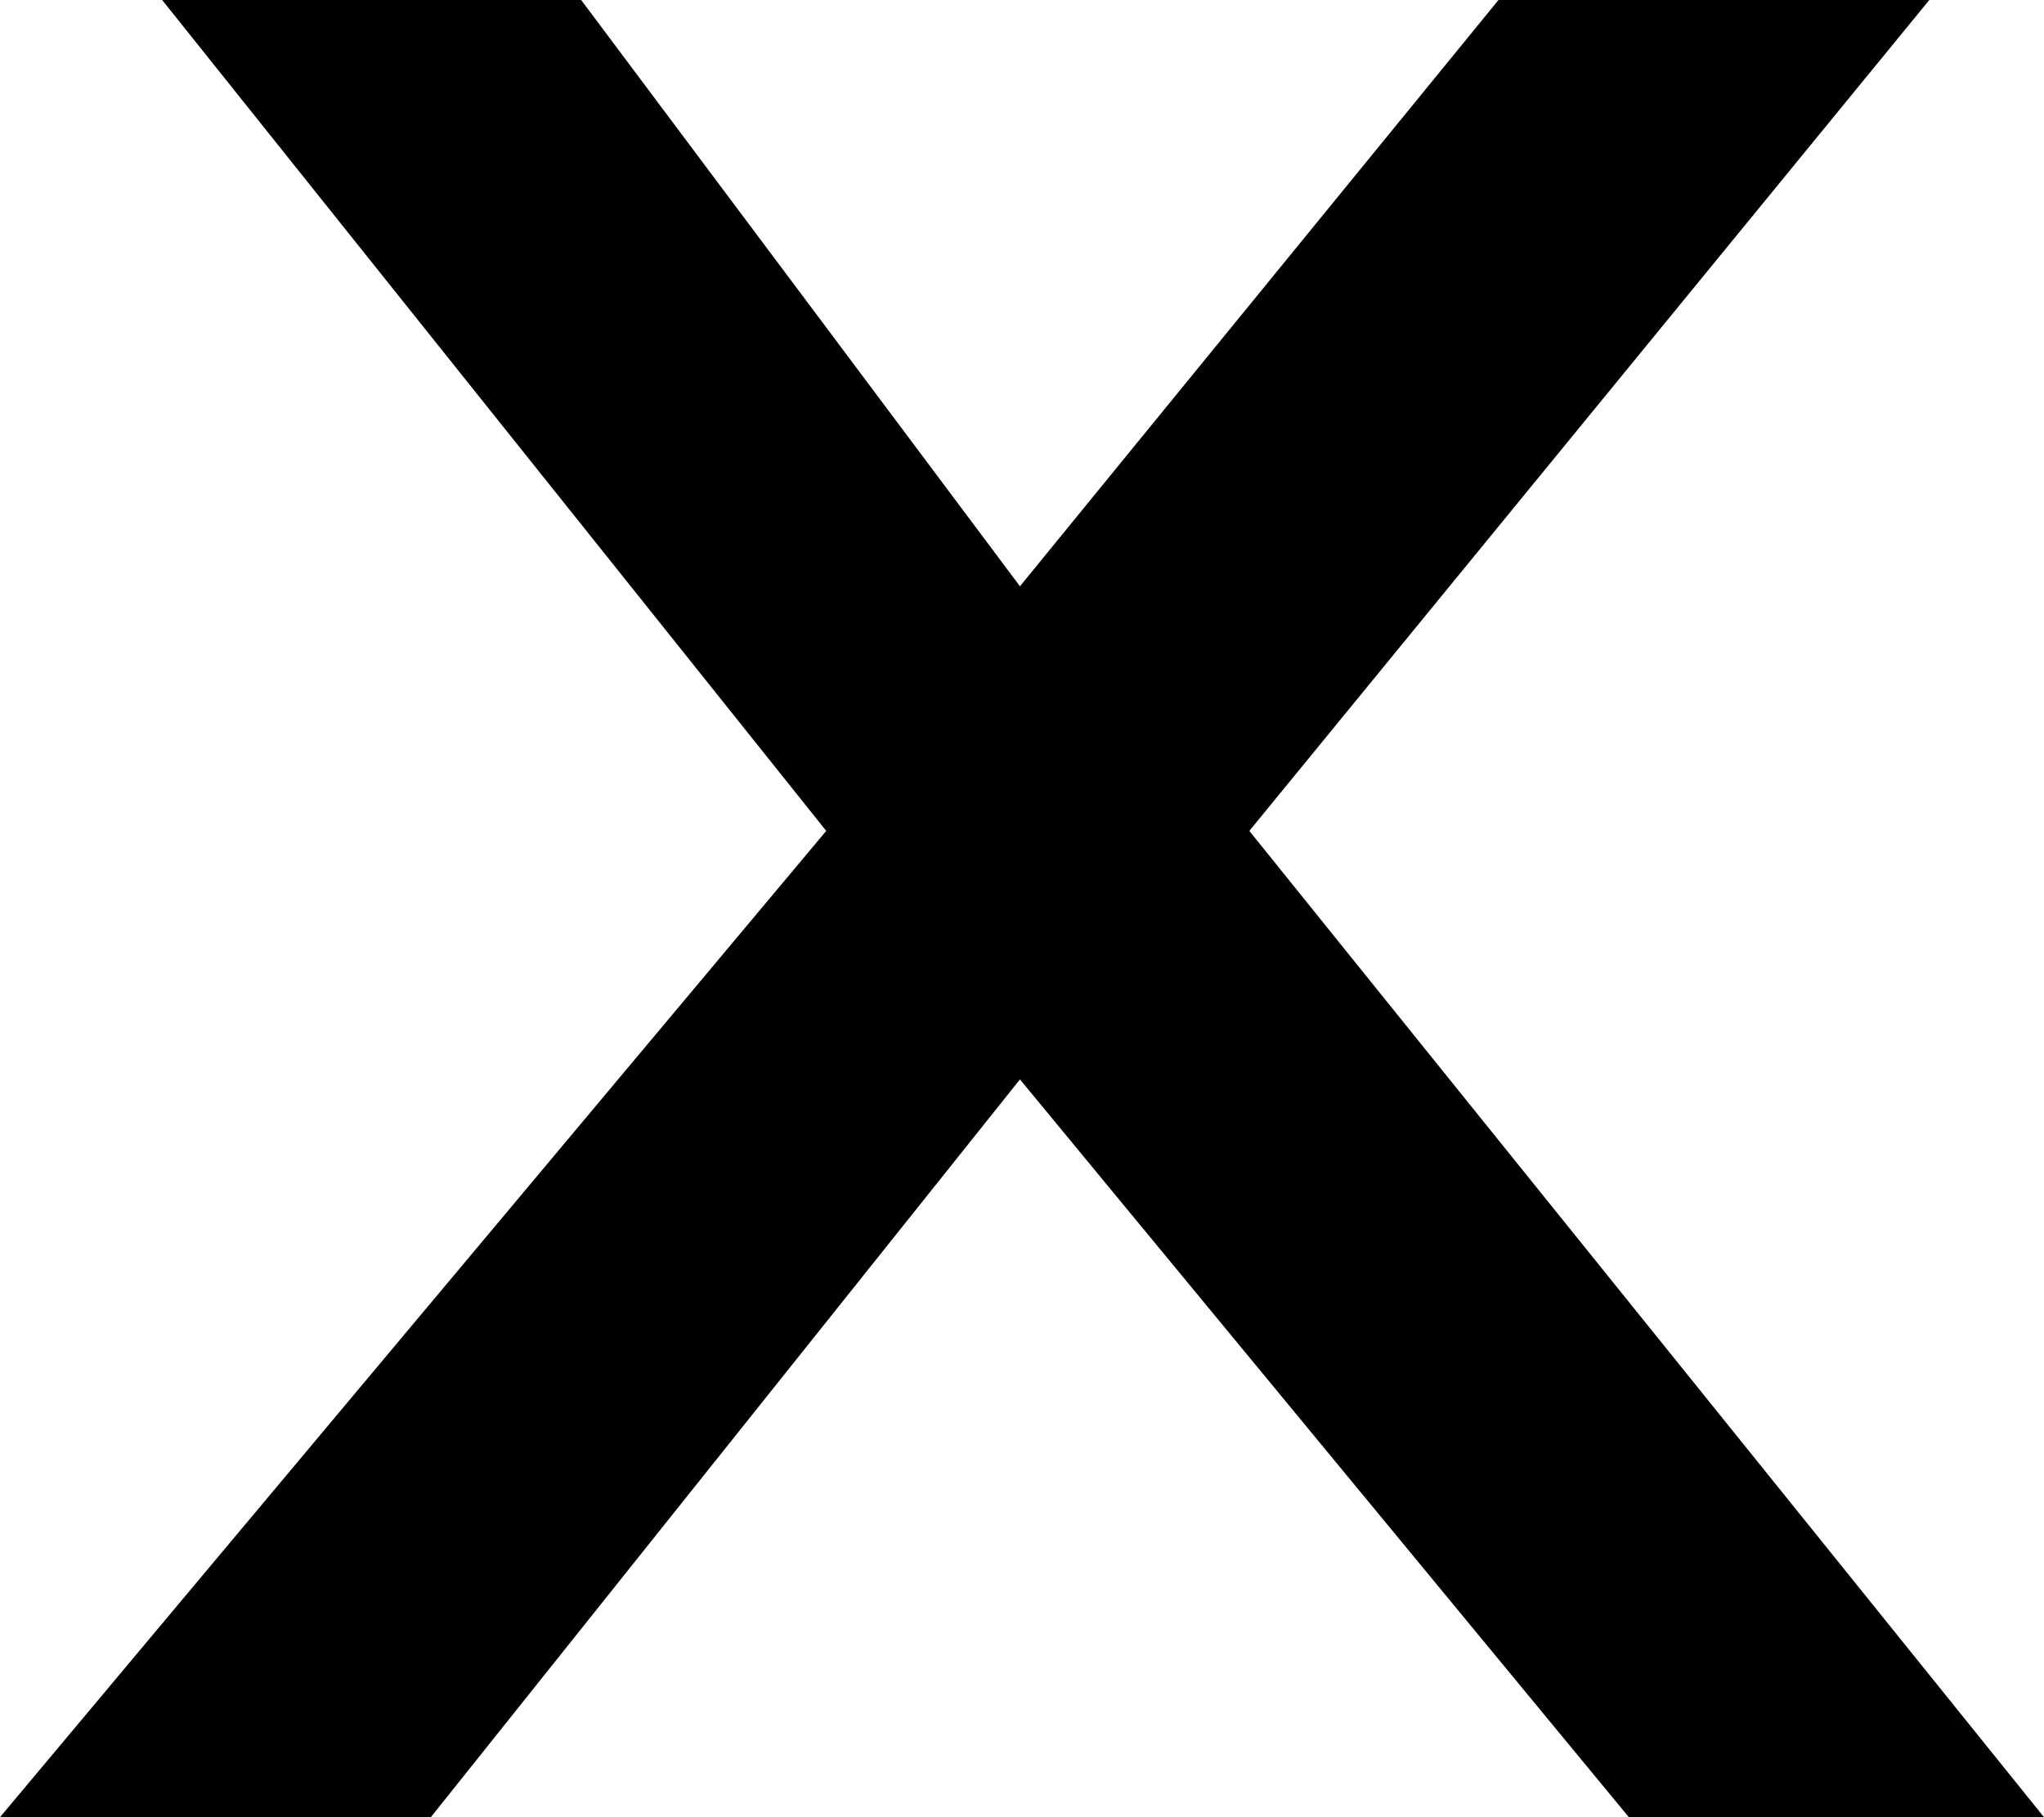 <svg width="9" height="8" viewBox="0 0 9 8" fill="none" xmlns="http://www.w3.org/2000/svg">
<path d="M3.638 3.658L0.714 0H2.559L4.491 2.581L6.598 0H8.495L5.501 3.658L9 8H7.172L4.491 4.752L1.897 8H0L3.638 3.658Z" fill="black"/>
</svg>
